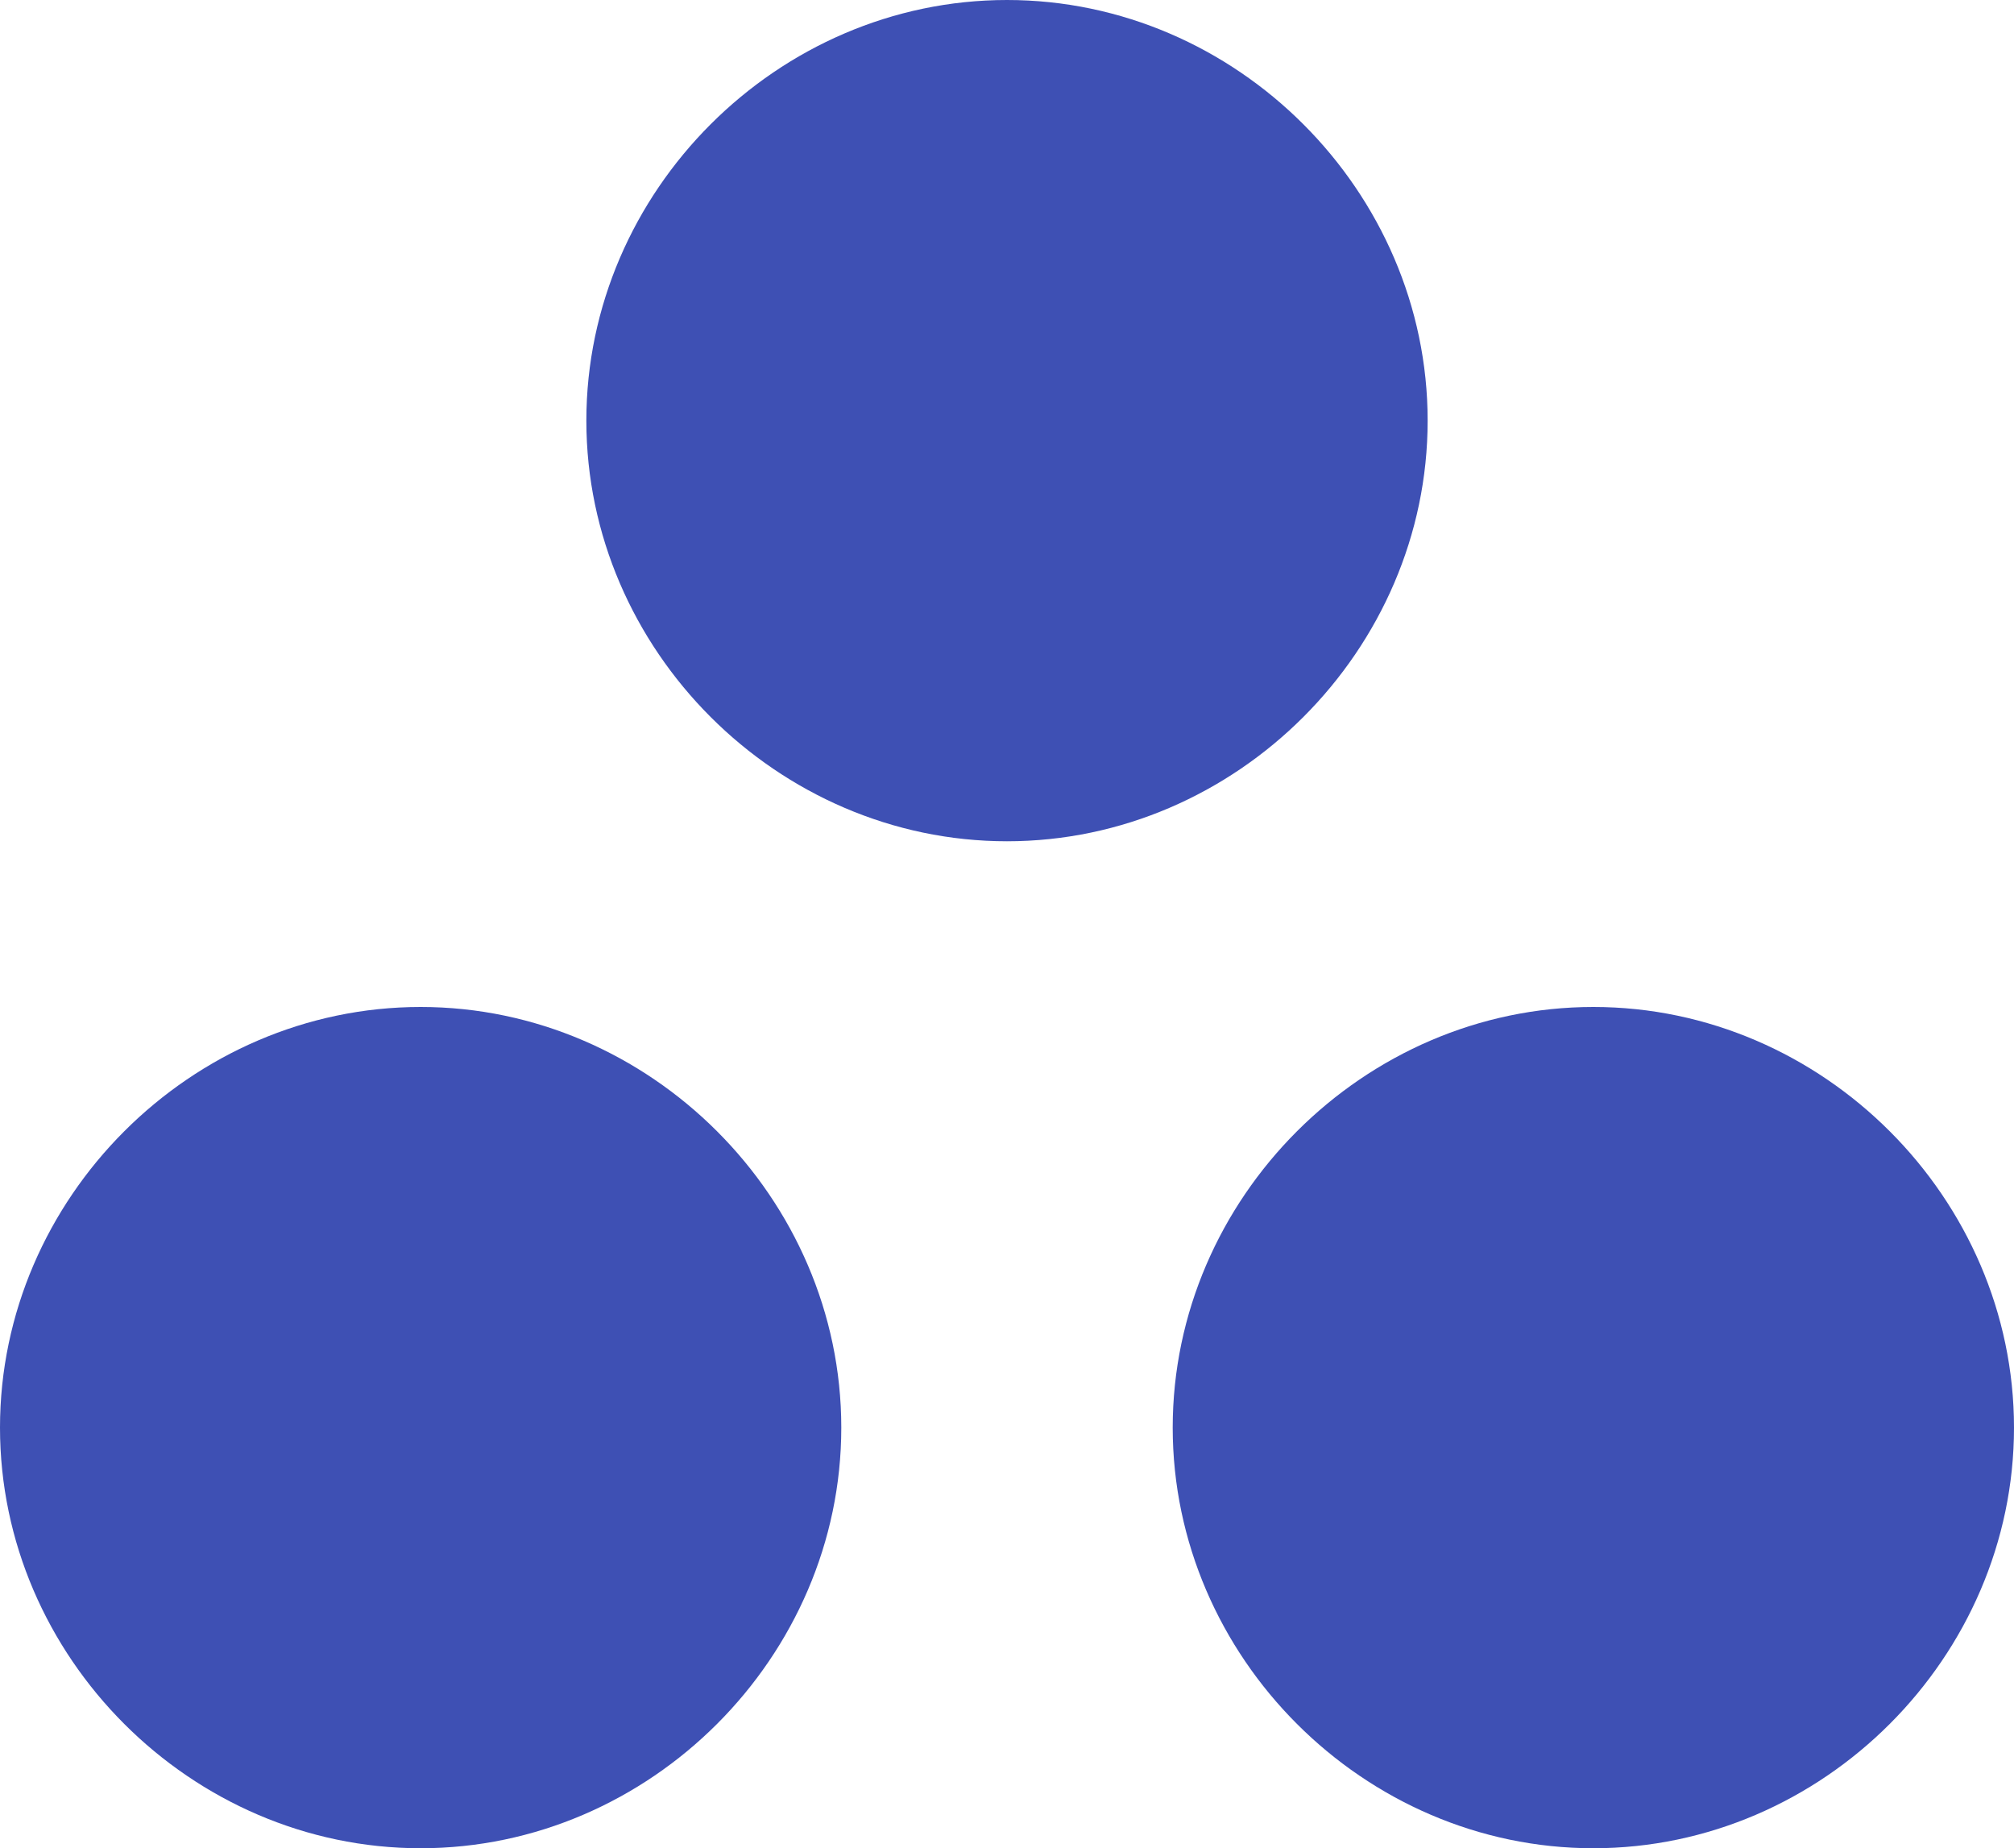 <?xml version="1.0" encoding="utf-8"?>
<!-- Generator: Adobe Illustrator 23.0.3, SVG Export Plug-In . SVG Version: 6.00 Build 0)  -->
<svg version="1.1" id="Layer_1" xmlns="http://www.w3.org/2000/svg" xmlns:xlink="http://www.w3.org/1999/xlink" x="0px" y="0px"
	 viewBox="0 0 31.6 29" style="enable-background:new 0 0 31.6 29;" xml:space="preserve">
<style type="text/css">
	.st0{fill:#3E50B4;}
</style>
<path class="st0" d="M15.8,0c3.6,0,6.6,3,6.6,6.6s-3,6.6-6.6,6.6s-6.6-3-6.6-6.6S12.2,0,15.8,0z M25,15.8c3.6,0,6.6,3,6.6,6.6
	S28.6,29,25,29s-6.6-3-6.6-6.6S21.4,15.8,25,15.8z M6.6,15.8c3.6,0,6.6,3,6.6,6.6s-3,6.6-6.6,6.6S0,26,0,22.4S3,15.8,6.6,15.8z"/>
</svg>

